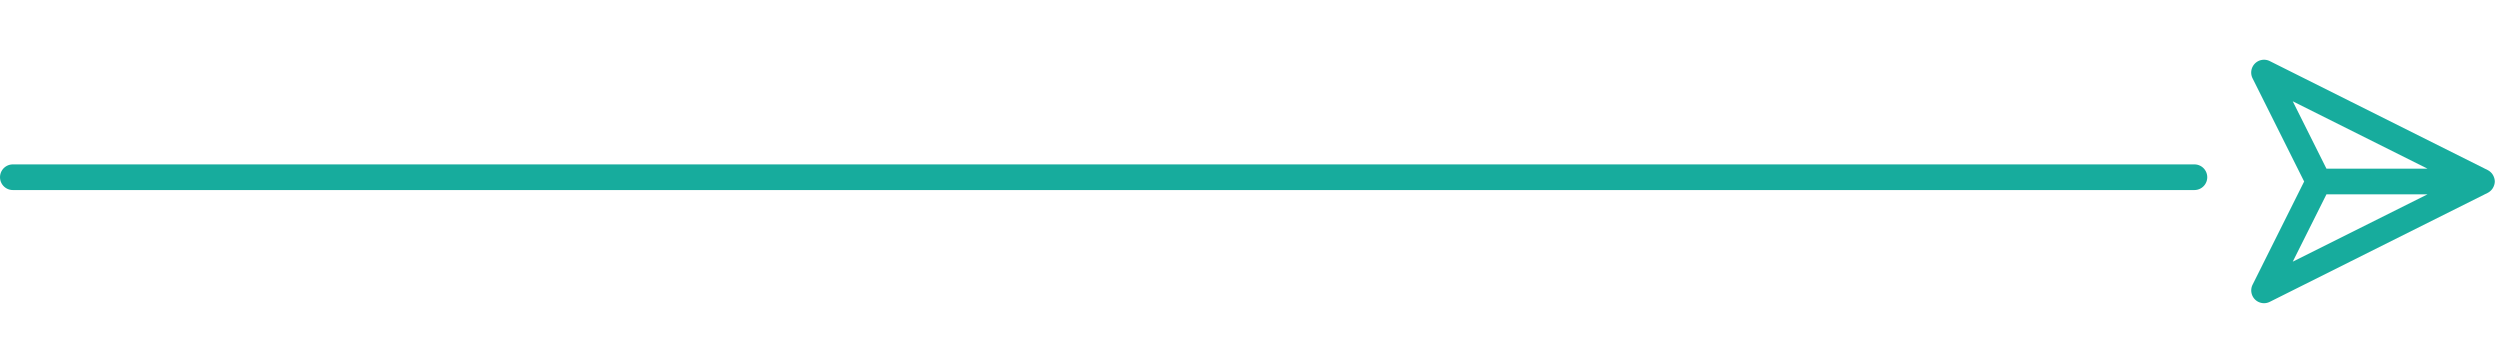 <svg xmlns="http://www.w3.org/2000/svg" xmlns:xlink="http://www.w3.org/1999/xlink" width="292.218" height="42.432" viewBox="0 0 292.218 42.432">
  <defs>
    <clipPath id="clip-path">
      <path id="_Icon_Сolor" data-name="🎨 Icon Сolor" d="M19.505,30a1.5,1.5,0,0,1-1.422-1.025L13.817,16.187,1.026,11.923a1.5,1.5,0,0,1,0-2.848l27.008-9A1.558,1.558,0,0,1,28.483,0a.385.385,0,0,1,.055,0l.042,0a1.423,1.423,0,0,1,.413.081.965.965,0,0,1,.134.053,1.446,1.446,0,0,1,.443.292,1.456,1.456,0,0,1,.292.442,1.065,1.065,0,0,1,.053.136,1.391,1.391,0,0,1,.08.405.437.437,0,0,0,0,.046.336.336,0,0,1,0,.06,1.483,1.483,0,0,1-.073.448l-9,27.008A1.5,1.5,0,0,1,19.505,30ZM25.075,7.049h0l-8.355,8.356L19.5,23.755l5.572-16.7Zm-2.12-2.12L6.244,10.5,14.6,13.284Z" fill="#17ac9d"/>
    </clipPath>
  </defs>
  <g id="Group_420" data-name="Group 420" transform="translate(-832 -4767.786)">
    <line id="Line_15" data-name="Line 15" x2="255" transform="translate(833.5 4788.5)" fill="none" stroke="#17ac9d" stroke-linecap="round" stroke-width="3"/>
    <g id="Group_389" data-name="Group 389" transform="translate(196.491 2861.426) rotate(45)">
      <g id="paper-plane" transform="translate(1989 707)">
        <path id="_Icon_Сolor-2" data-name="🎨 Icon Сolor" d="M19.505,30a1.5,1.5,0,0,1-1.422-1.025L13.817,16.187,1.026,11.923a1.5,1.5,0,0,1,0-2.848l27.008-9A1.558,1.558,0,0,1,28.483,0a.385.385,0,0,1,.055,0l.042,0a1.423,1.423,0,0,1,.413.081.965.965,0,0,1,.134.053,1.446,1.446,0,0,1,.443.292,1.456,1.456,0,0,1,.292.442,1.065,1.065,0,0,1,.053.136,1.391,1.391,0,0,1,.08.405.437.437,0,0,0,0,.046.336.336,0,0,1,0,.06,1.483,1.483,0,0,1-.073.448l-9,27.008A1.5,1.5,0,0,1,19.505,30ZM25.075,7.049h0l-8.355,8.356L19.5,23.755l5.572-16.7Zm-2.12-2.12L6.244,10.5,14.6,13.284Z" transform="translate(0 0)" fill="#17ac9d"/>
      </g>
    </g>
  </g>
</svg>
